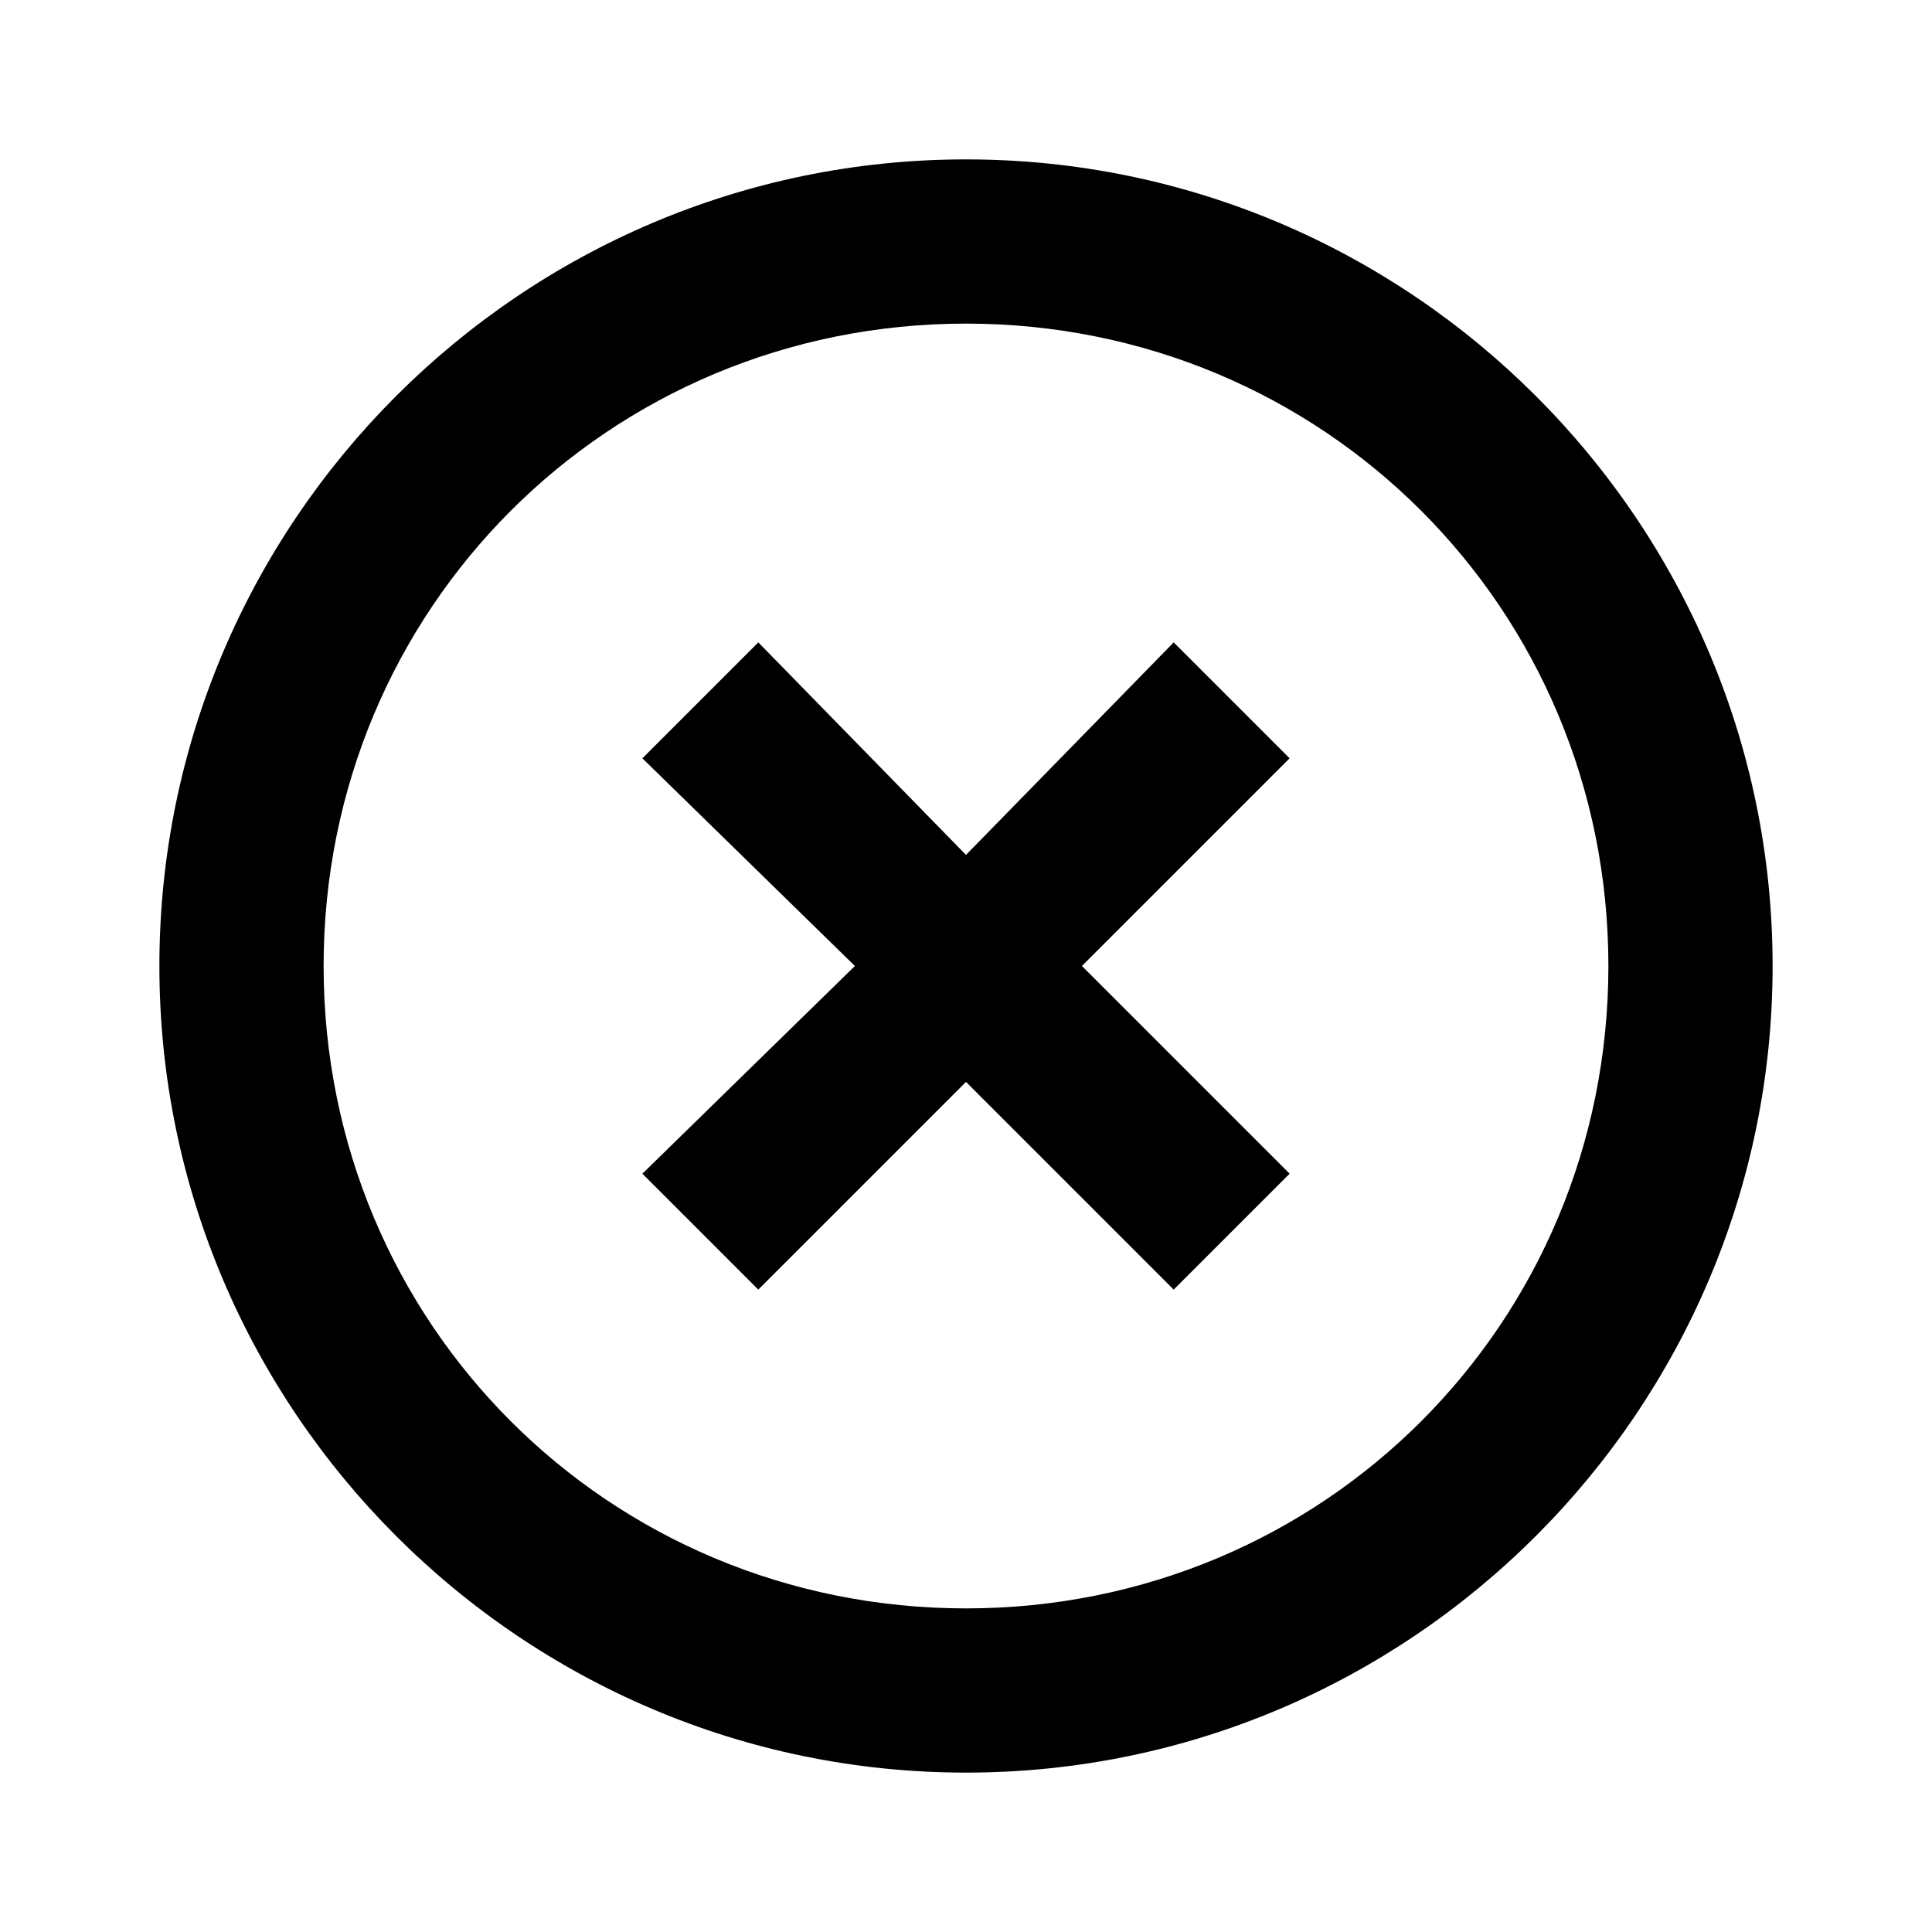 <?xml version="1.0"?><svg xmlns="http://www.w3.org/2000/svg" width="40" height="40" viewBox="0 0 40 40"><path d="m24.3 13.3l-4.3 4.4-4.3-4.4-2.4 2.4 4.4 4.3-4.4 4.3 2.4 2.4 4.3-4.3 4.3 4.3 2.4-2.4-4.3-4.3 4.3-4.3-2.4-2.4z m-4.3-10c-9.2 0-16.7 7.5-16.7 16.7s7.5 16.7 16.7 16.7 16.7-7.5 16.7-16.7-7.5-16.7-16.7-16.7z m0 30c-7.4 0-13.3-5.9-13.3-13.3s5.9-13.3 13.3-13.3 13.3 5.9 13.3 13.3-5.9 13.3-13.3 13.3z"></path></svg>